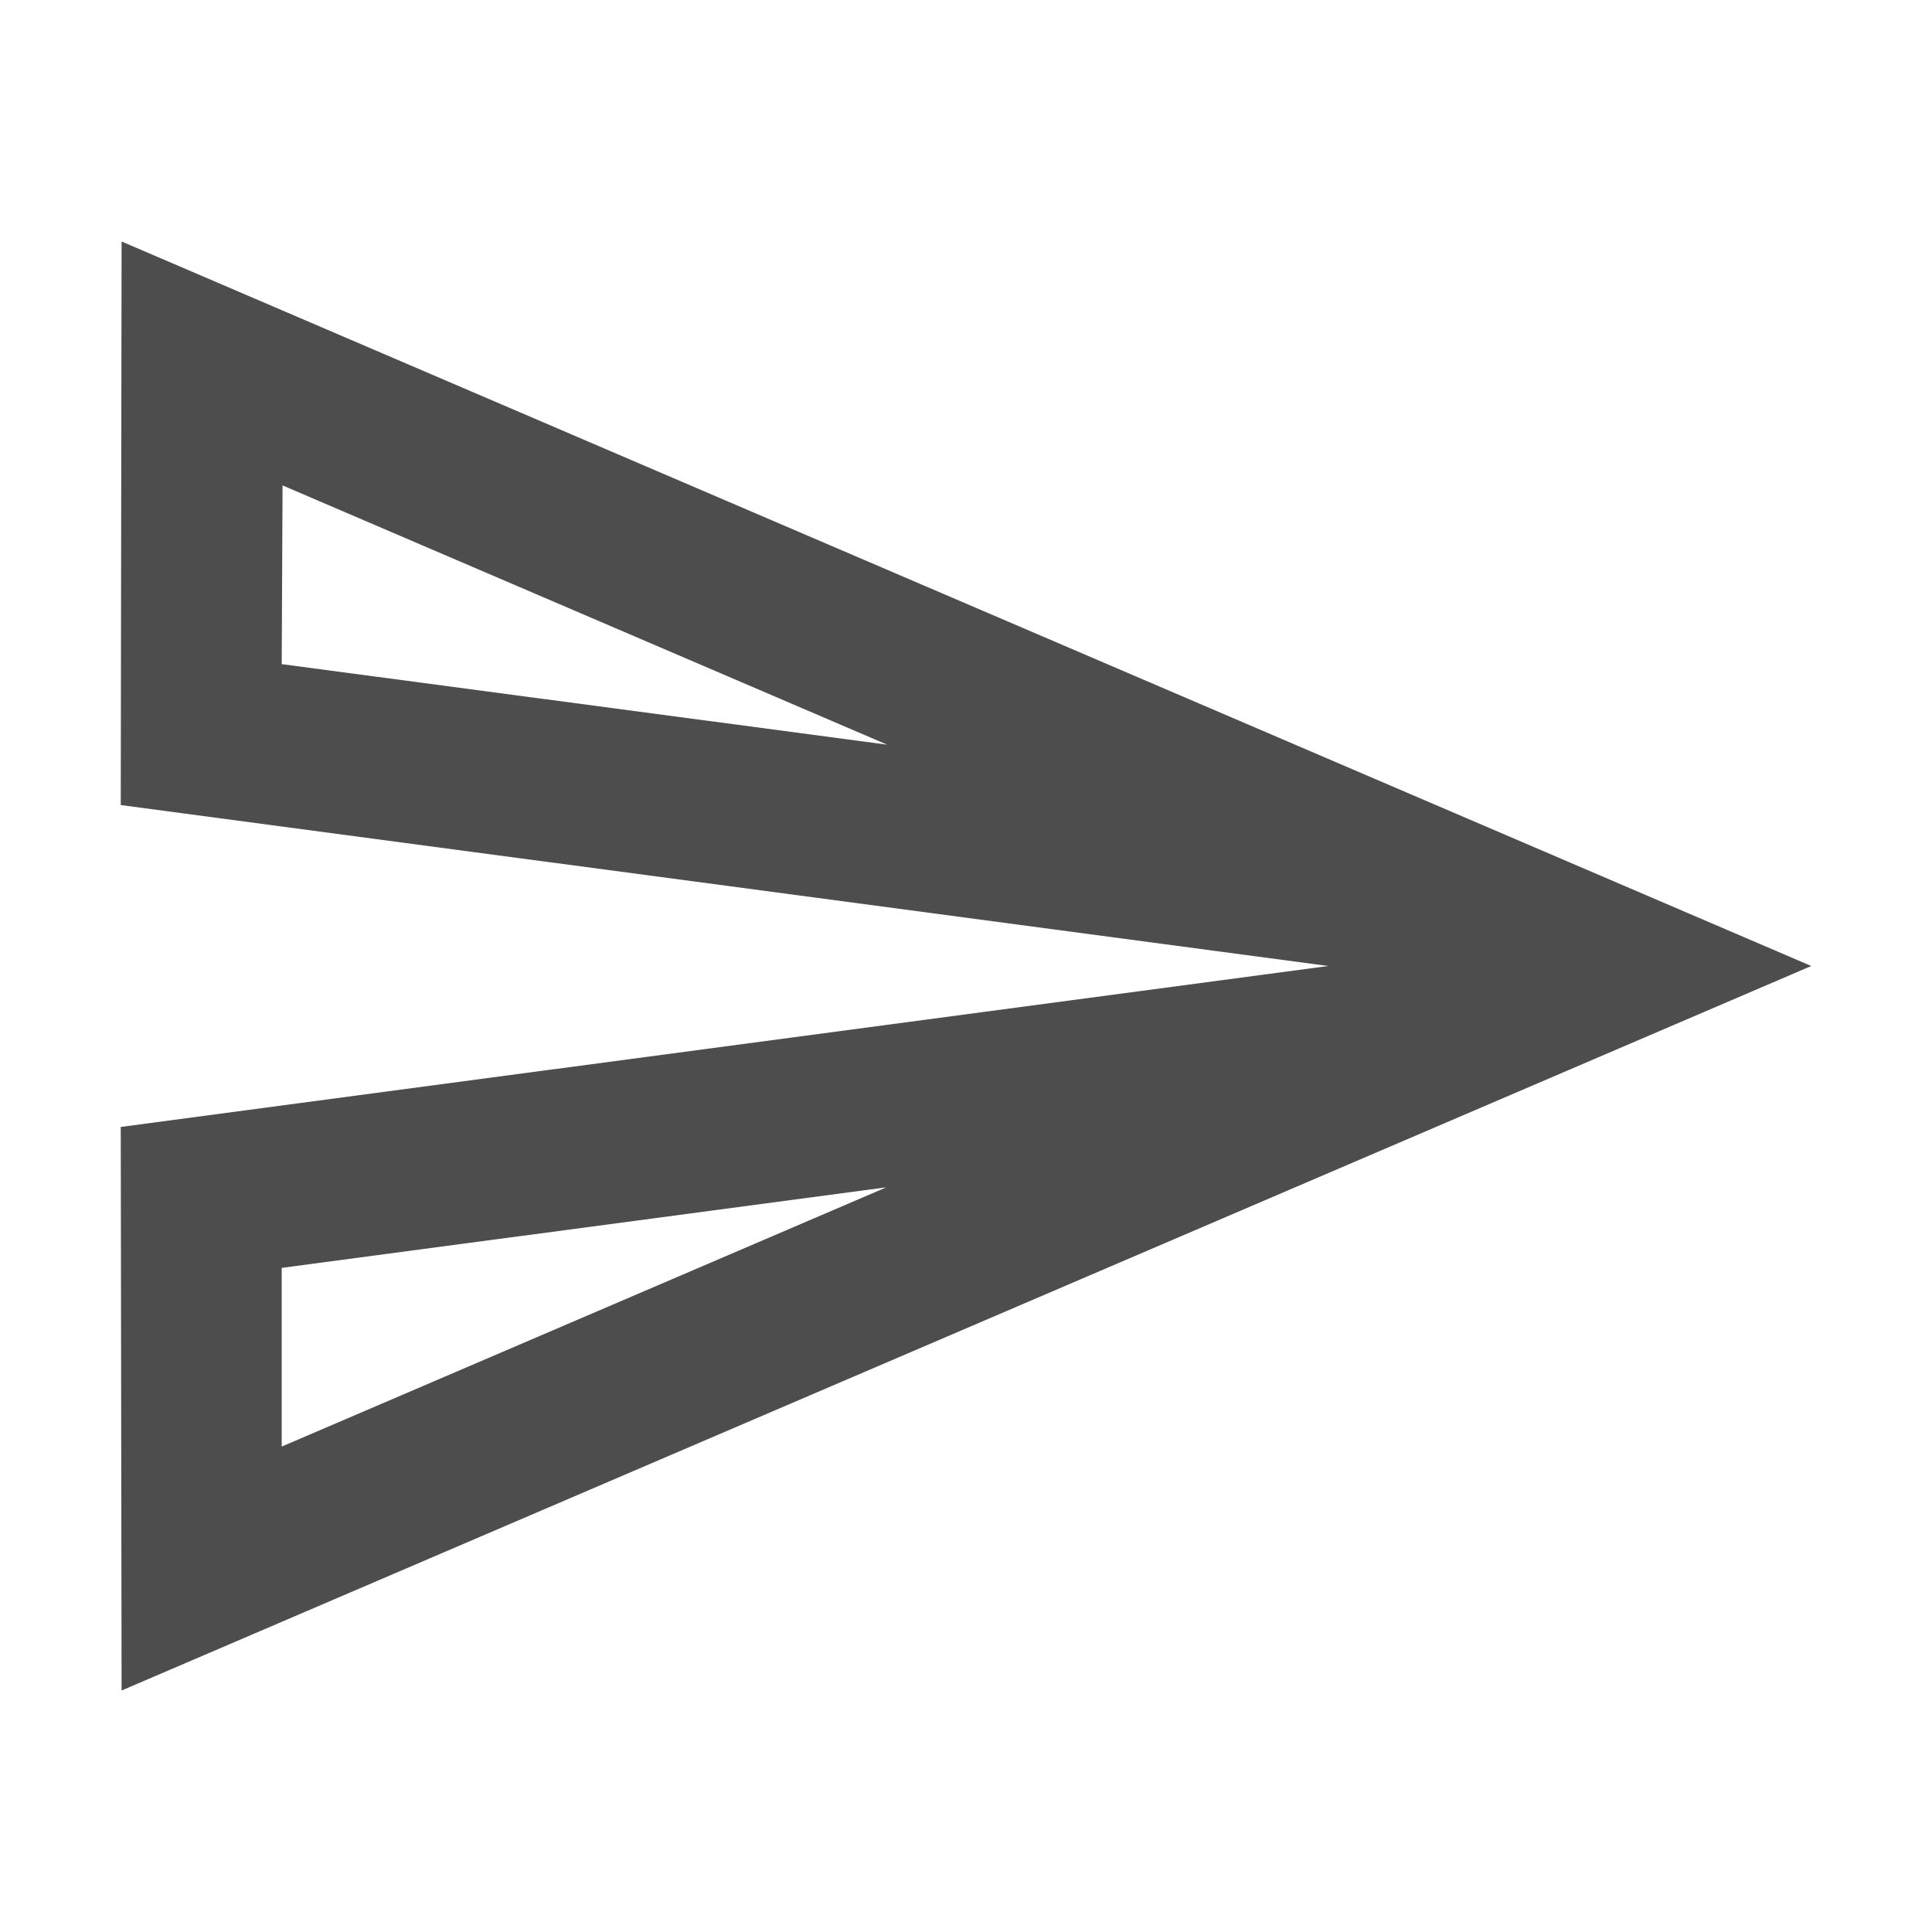 <svg width="16" height="16" viewBox="0 0 16 16" fill="none" xmlns="http://www.w3.org/2000/svg">
<path d="M2.34 4.02L7.347 6.167L2.333 5.5L2.34 4.02ZM7.34 9.833L2.333 11.98V10.5L7.34 9.833ZM1.007 2L1 6.667L11 8L1 9.333L1.007 14L15 8L1.007 2Z" fill="#4D4D4D"/>
</svg>
